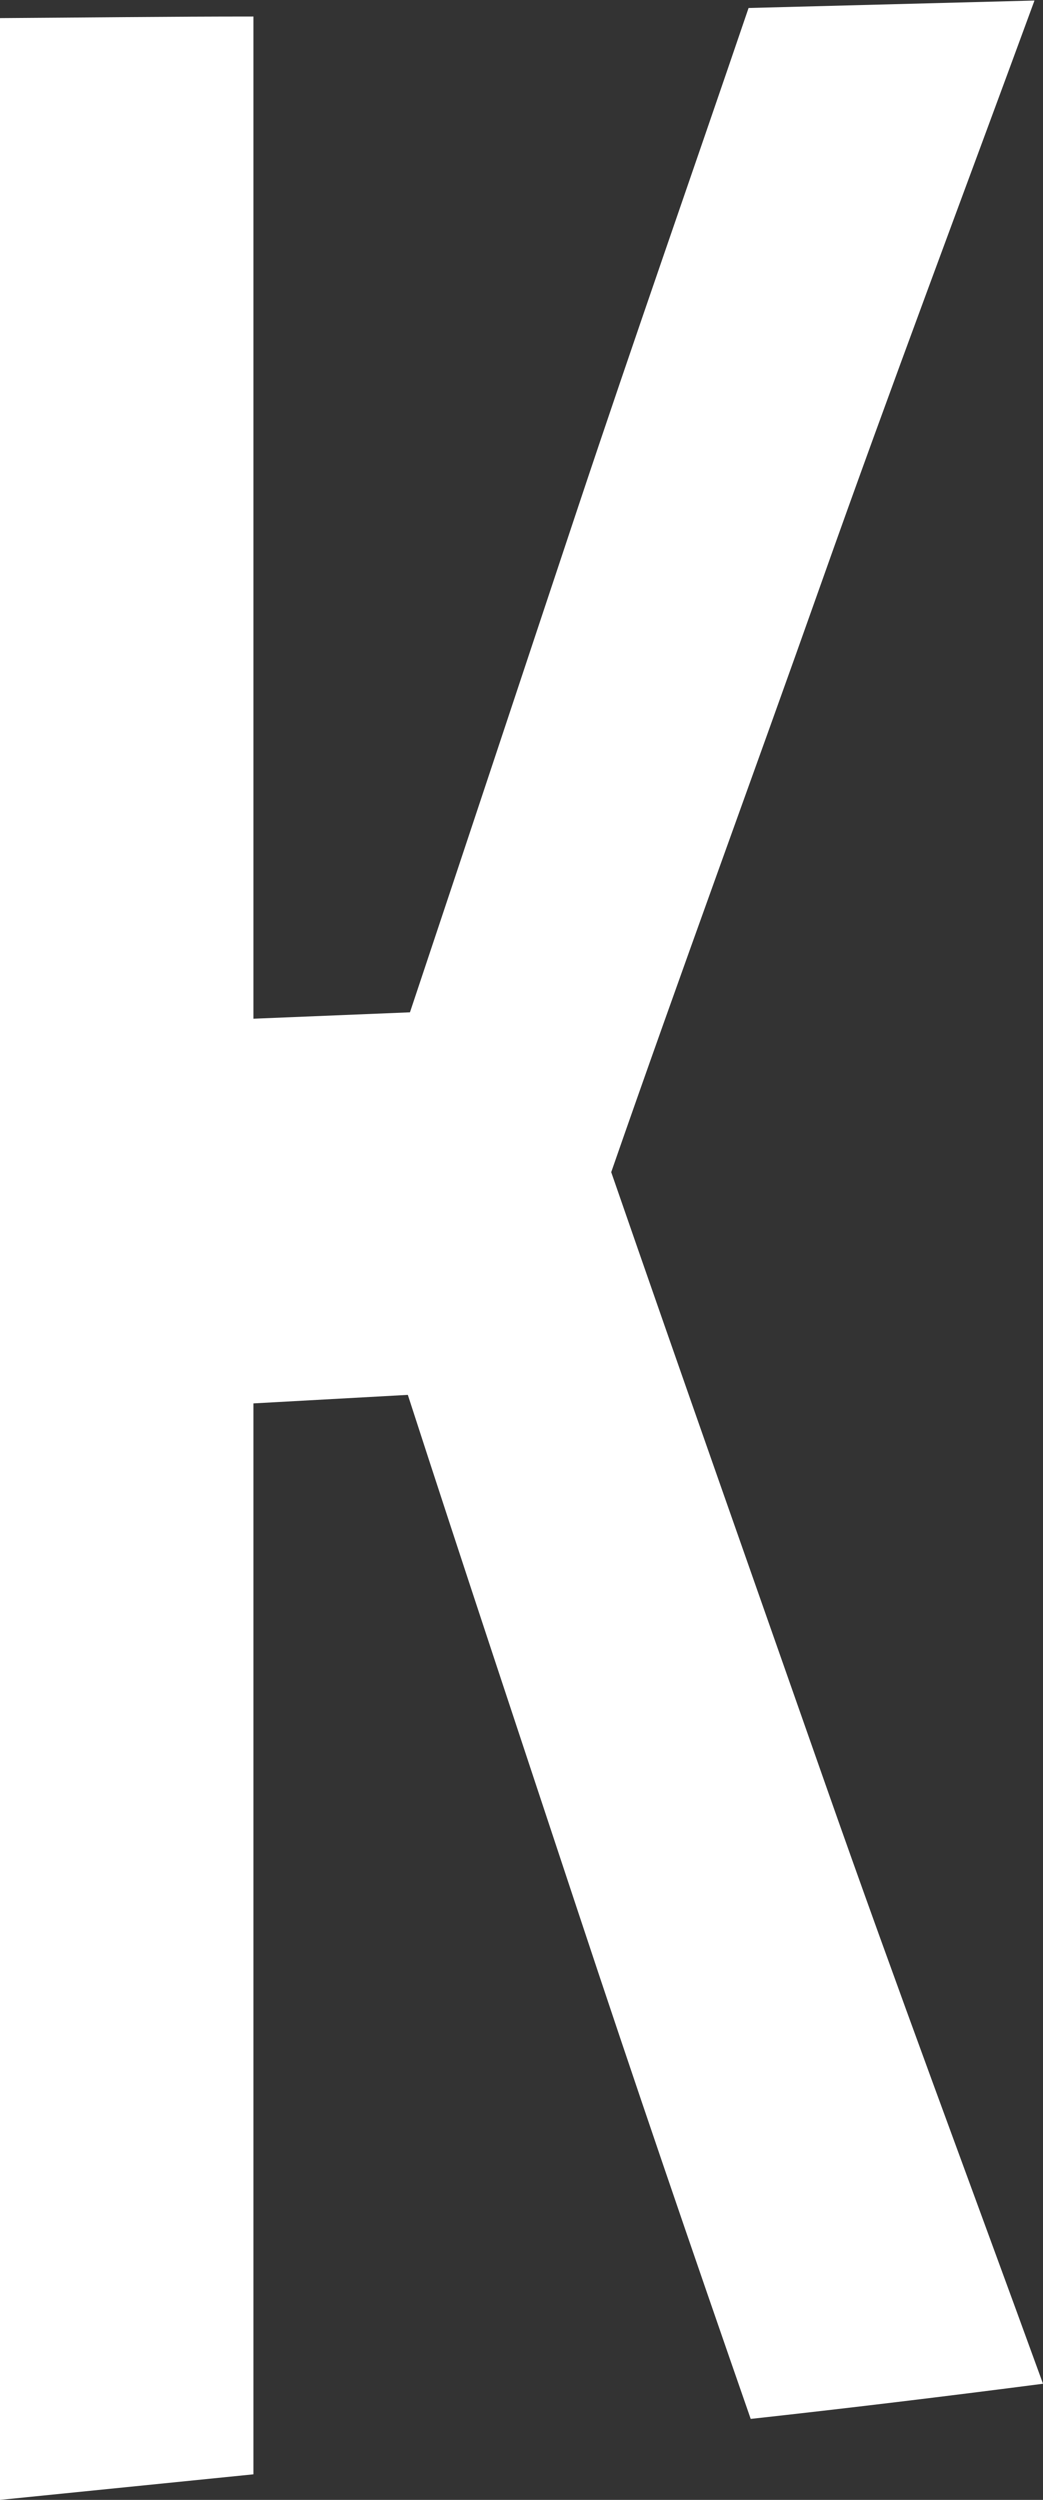 <svg xmlns="http://www.w3.org/2000/svg" viewBox="0 0 19.59 46.92"><rect x="0" y="0" width="19.59" height="46.92" fill="#333333" stroke="none"/><defs><style>.cls-1{fill:#ffffff;fill-rule:evenodd;}</style></defs><g id="Слой_2" data-name="Слой 2"><g id="Слой_1-2" data-name="Слой 1"><path class="cls-1" d="M11.48,22c1.29-3.71,2.65-7.4,3.95-11.07s2.66-7.27,4-10.92L14.06.15C13,3.26,11.9,6.39,10.85,9.54S8.75,15.86,7.7,19l-2.94.12V.31C3.15.31,1.57.33,0,.34V46.92l4.76-.48V26.34l2.9-.16c1.05,3.24,2.13,6.48,3.19,9.68S13,42.24,14.1,45.4c1.82-.2,3.64-.42,5.49-.66C18.23,41,16.83,37.27,15.5,33.48S12.81,25.84,11.48,22Z"/></g></g></svg>
